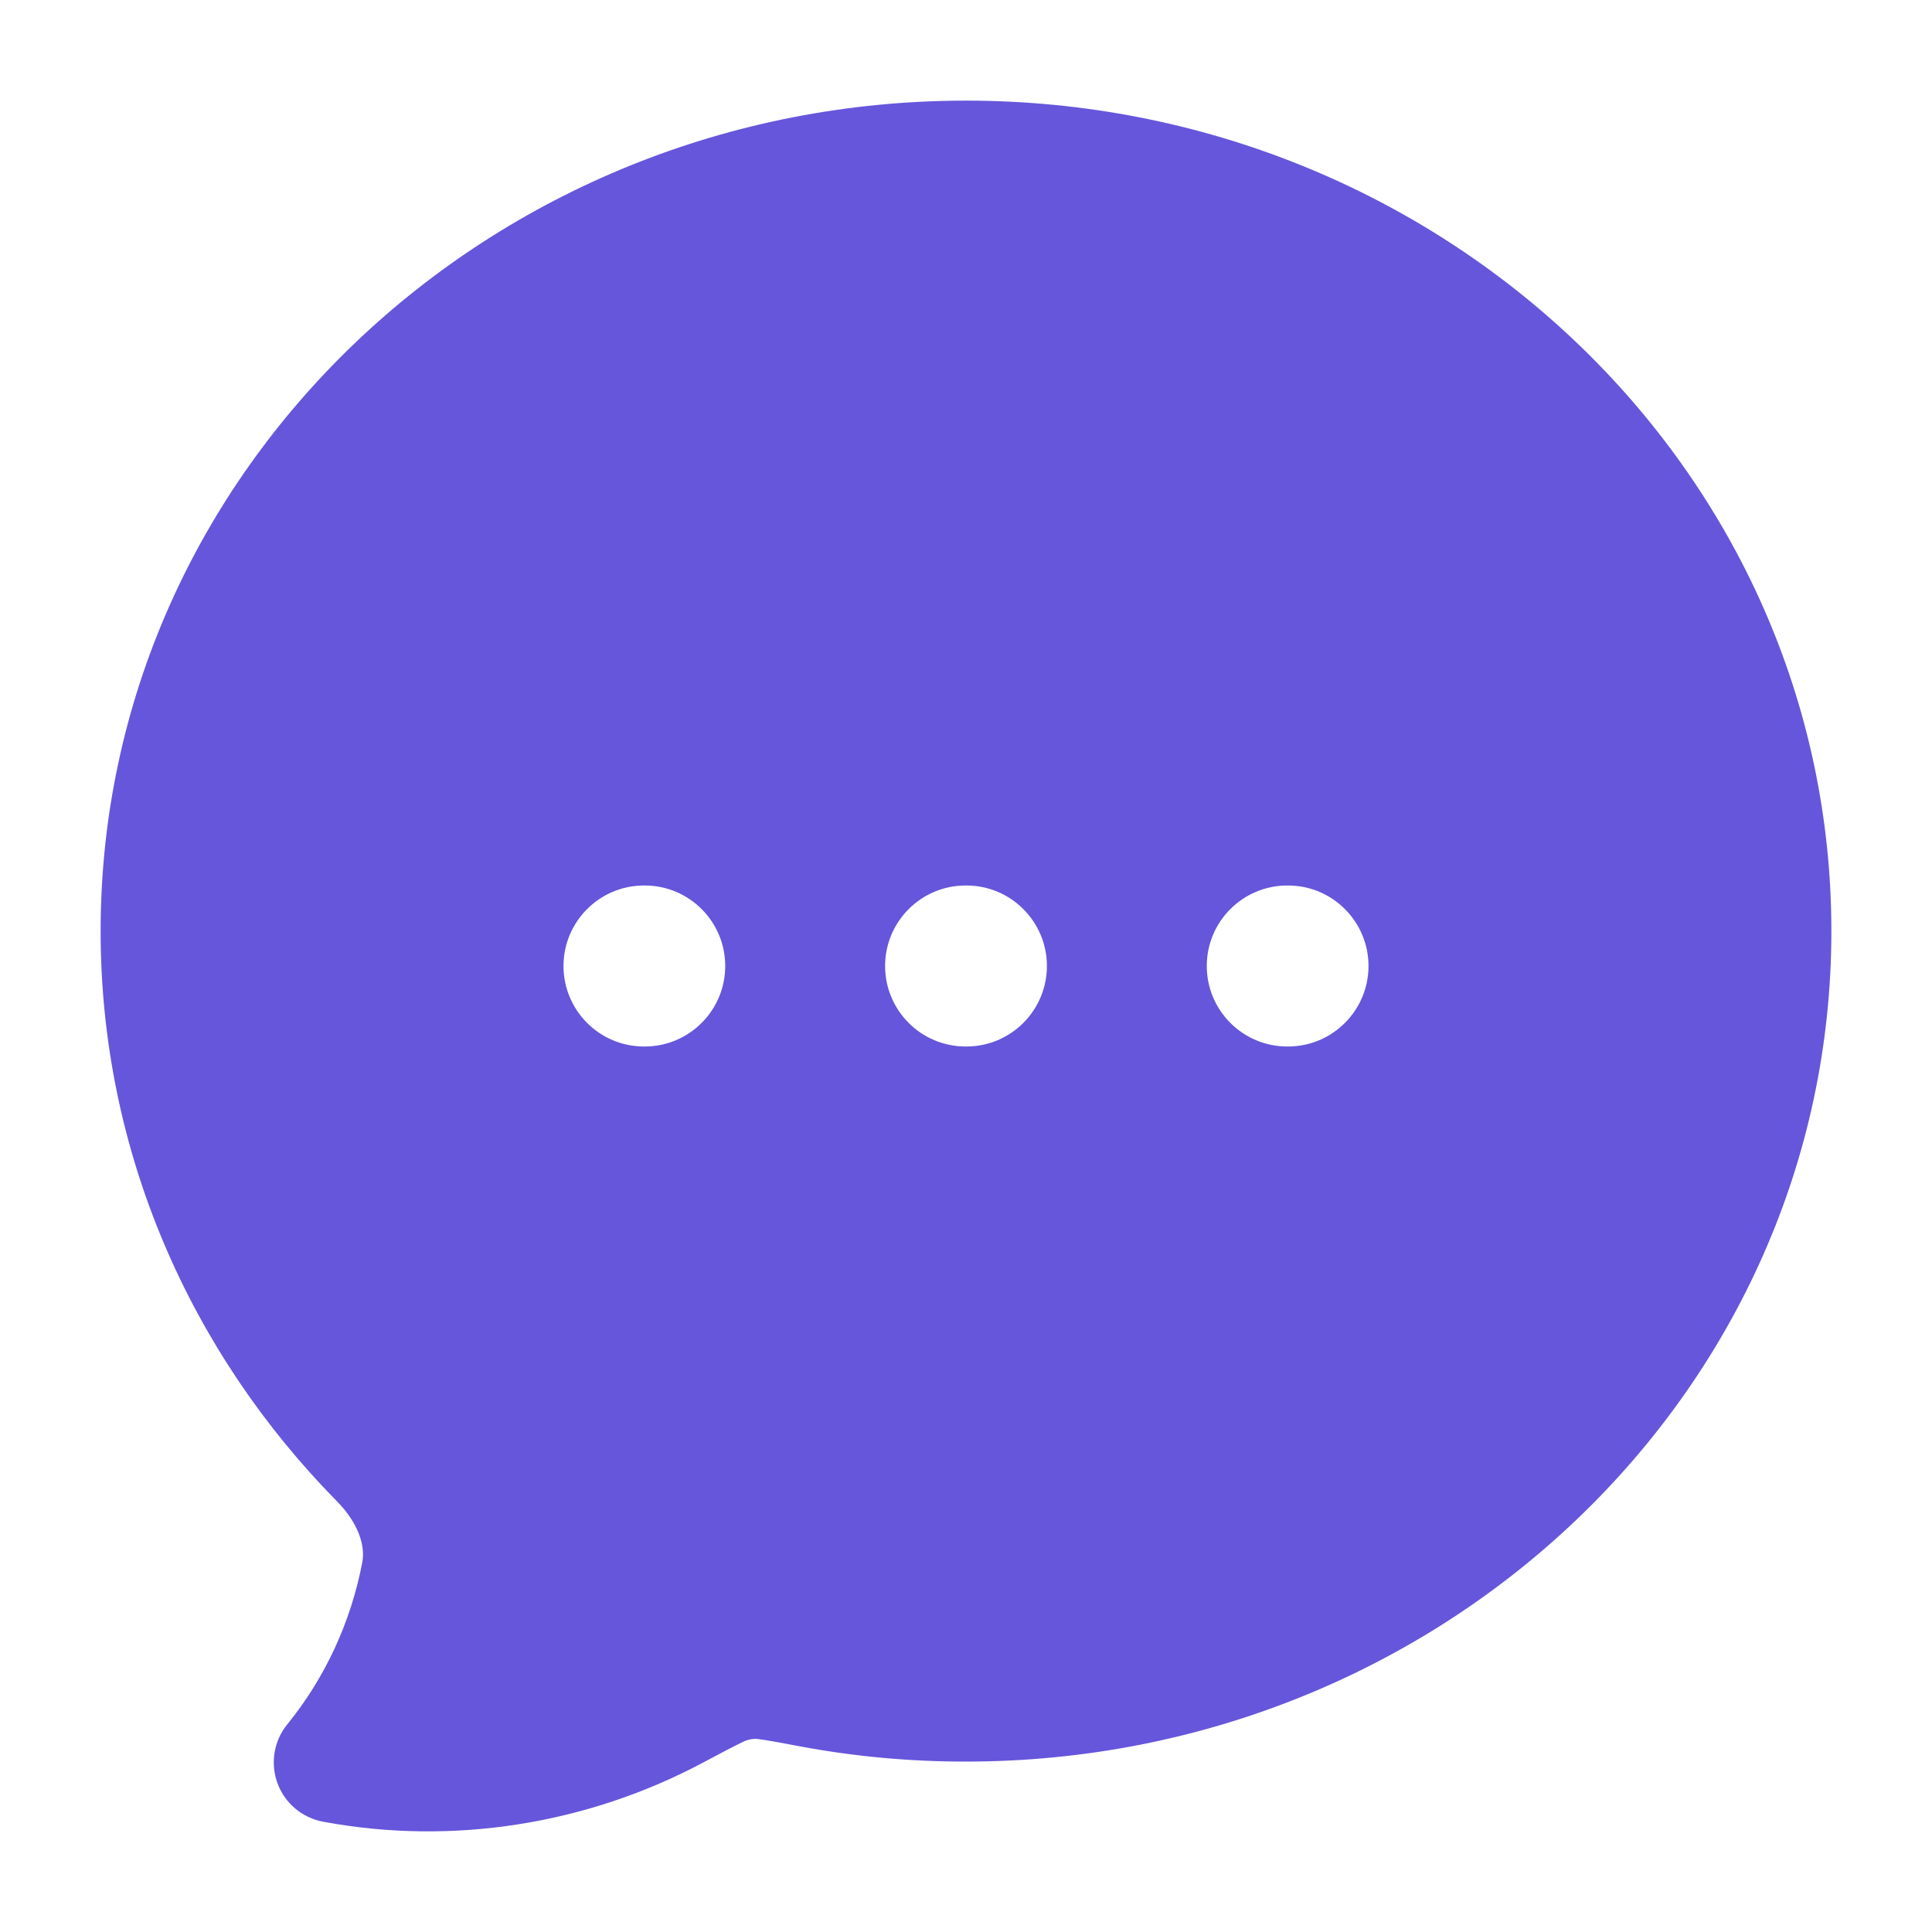 <svg width="24" height="24" viewBox="0 0 24 24" fill="none" xmlns="http://www.w3.org/2000/svg">
<g id="Type=Filled, State=Active, Icon Name=&#208;&#161;&#208;&#190;&#208;&#190;&#208;&#177;&#209;&#137;&#208;&#181;&#208;&#189;&#208;&#184;&#209;&#143;">
<g id="Chat Bubbles">
<path id="Subtract" fill-rule="evenodd" clip-rule="evenodd" d="M1.25 11.567C1.25 5.838 6.095 1.25 12 1.25C17.905 1.25 22.75 5.838 22.75 11.567C22.75 17.295 17.905 21.883 12 21.883C11.304 21.884 10.61 21.82 9.927 21.692C9.69 21.647 9.539 21.619 9.427 21.604C9.343 21.591 9.259 21.622 9.228 21.639C9.113 21.694 8.961 21.774 8.727 21.899C7.295 22.66 5.625 22.93 4.014 22.63C3.754 22.582 3.538 22.4 3.447 22.152C3.356 21.903 3.402 21.625 3.569 21.42C4.037 20.845 4.359 20.151 4.501 19.405C4.539 19.2 4.452 18.921 4.185 18.649C2.37 16.806 1.25 14.314 1.25 11.567ZM8 11C7.448 11 7 11.448 7 12C7 12.552 7.448 13 8 13H8.009C8.561 13 9.009 12.552 9.009 12C9.009 11.448 8.561 11 8.009 11H8ZM11.995 11C11.443 11 10.995 11.448 10.995 12C10.995 12.552 11.443 13 11.995 13H12.005C12.557 13 13.005 12.552 13.005 12C13.005 11.448 12.557 11 12.005 11H11.995ZM14.991 12C14.991 11.448 15.439 11 15.991 11H16C16.552 11 17 11.448 17 12C17 12.552 16.552 13 16 13H15.991C15.439 13 14.991 12.552 14.991 12Z" fill="#6656DB"/>
</g>
</g>
</svg>
